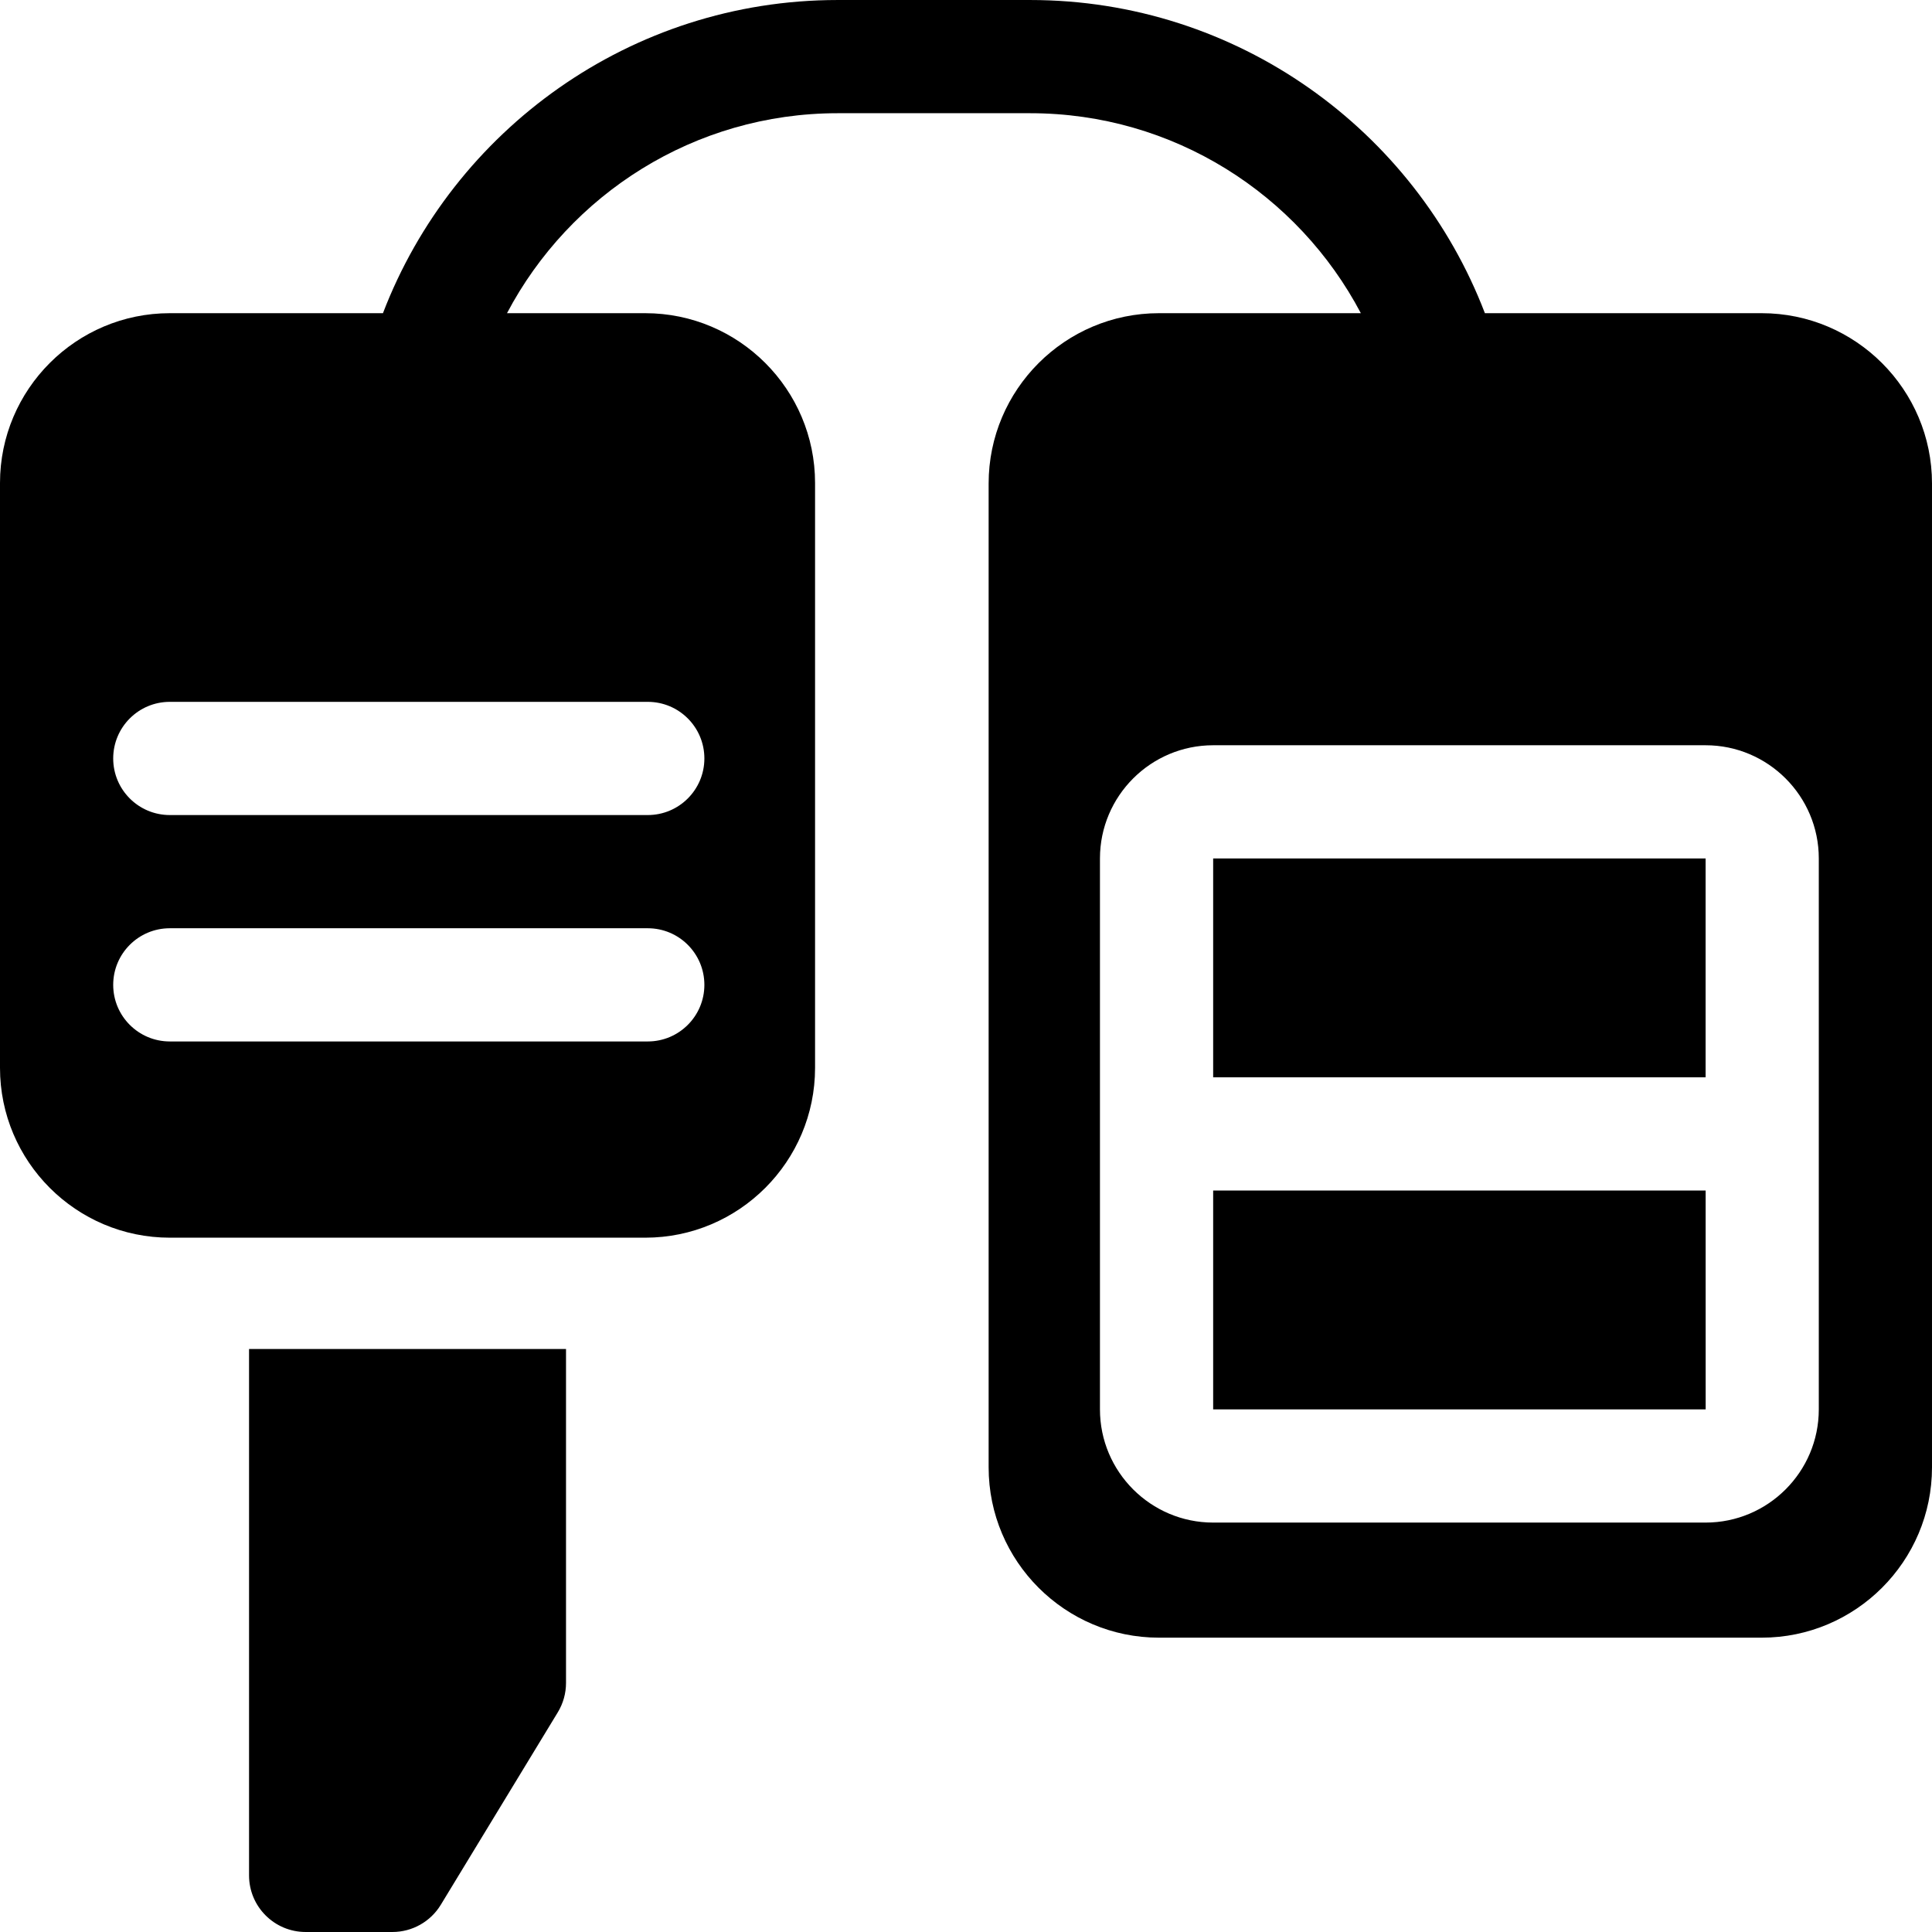 <?xml version="1.0" encoding="iso-8859-1"?>
<!-- Generator: Adobe Illustrator 21.0.0, SVG Export Plug-In . SVG Version: 6.00 Build 0)  -->
<svg xmlns="http://www.w3.org/2000/svg" xmlns:xlink="http://www.w3.org/1999/xlink" version="1.1" id="Capa_1" x="0px" y="0px" viewBox="0 0 512 512" style="enable-background:new 0 0 512 512;" xml:space="preserve" width="512" height="512">
<g>
	<path d="M321.5,315.5v58H452c0.013,0,0.019-0.001,0.019-0.001l-0.007-57.999H321.5z"/>
	<rect x="321.5" y="227.5" width="130.504" height="58"/>
	<path d="M466.863,82.998h-73.35c-18.57-48.48-65.584-82.996-120.516-82.996h-50.995c-54.932,0-101.946,34.516-120.516,82.996H45   c-24.813,0-45,20.187-45,45v155c0,24.813,20.187,45,45,45h126c24.813,0,45-20.187,45-45v-155c0-24.813-20.187-45-45-45h-36.639   c16.593-31.482,49.649-52.996,87.641-52.996h50.995c37.992,0,71.048,21.514,87.641,52.996h-53.502   c-24.889,0-45.137,20.248-45.137,45.137v260.727c0,24.889,20.248,45.137,45.137,45.137h159.727   c24.889,0,45.137-20.248,45.137-45.137V128.135C512,103.246,491.752,82.998,466.863,82.998z M171.667,275.997H45   c-8.284,0-15-6.716-15-15s6.716-15,15-15h126.667c8.284,0,15,6.716,15,15S179.951,275.997,171.667,275.997z M171.667,185.997   c8.284,0,15,6.716,15,15s-6.716,15-15,15H45c-8.284,0-15-6.716-15-15s6.716-15,15-15H171.667z M482,373.5c0,16.542-13.458,30-30,30   H321.5c-16.542,0-30-13.458-30-30v-146c0-16.542,13.458-30,30-30H452c16.542,0,30,13.458,30,30V373.5z"/>
	<path d="M66,496.998c0,8.284,6.716,15,15,15h22.997c5.238,0,10.097-2.732,12.818-7.209l31.003-51.003   c1.427-2.348,2.182-5.043,2.182-7.791V357.5H66V496.998z"/>
</g>















</svg>
